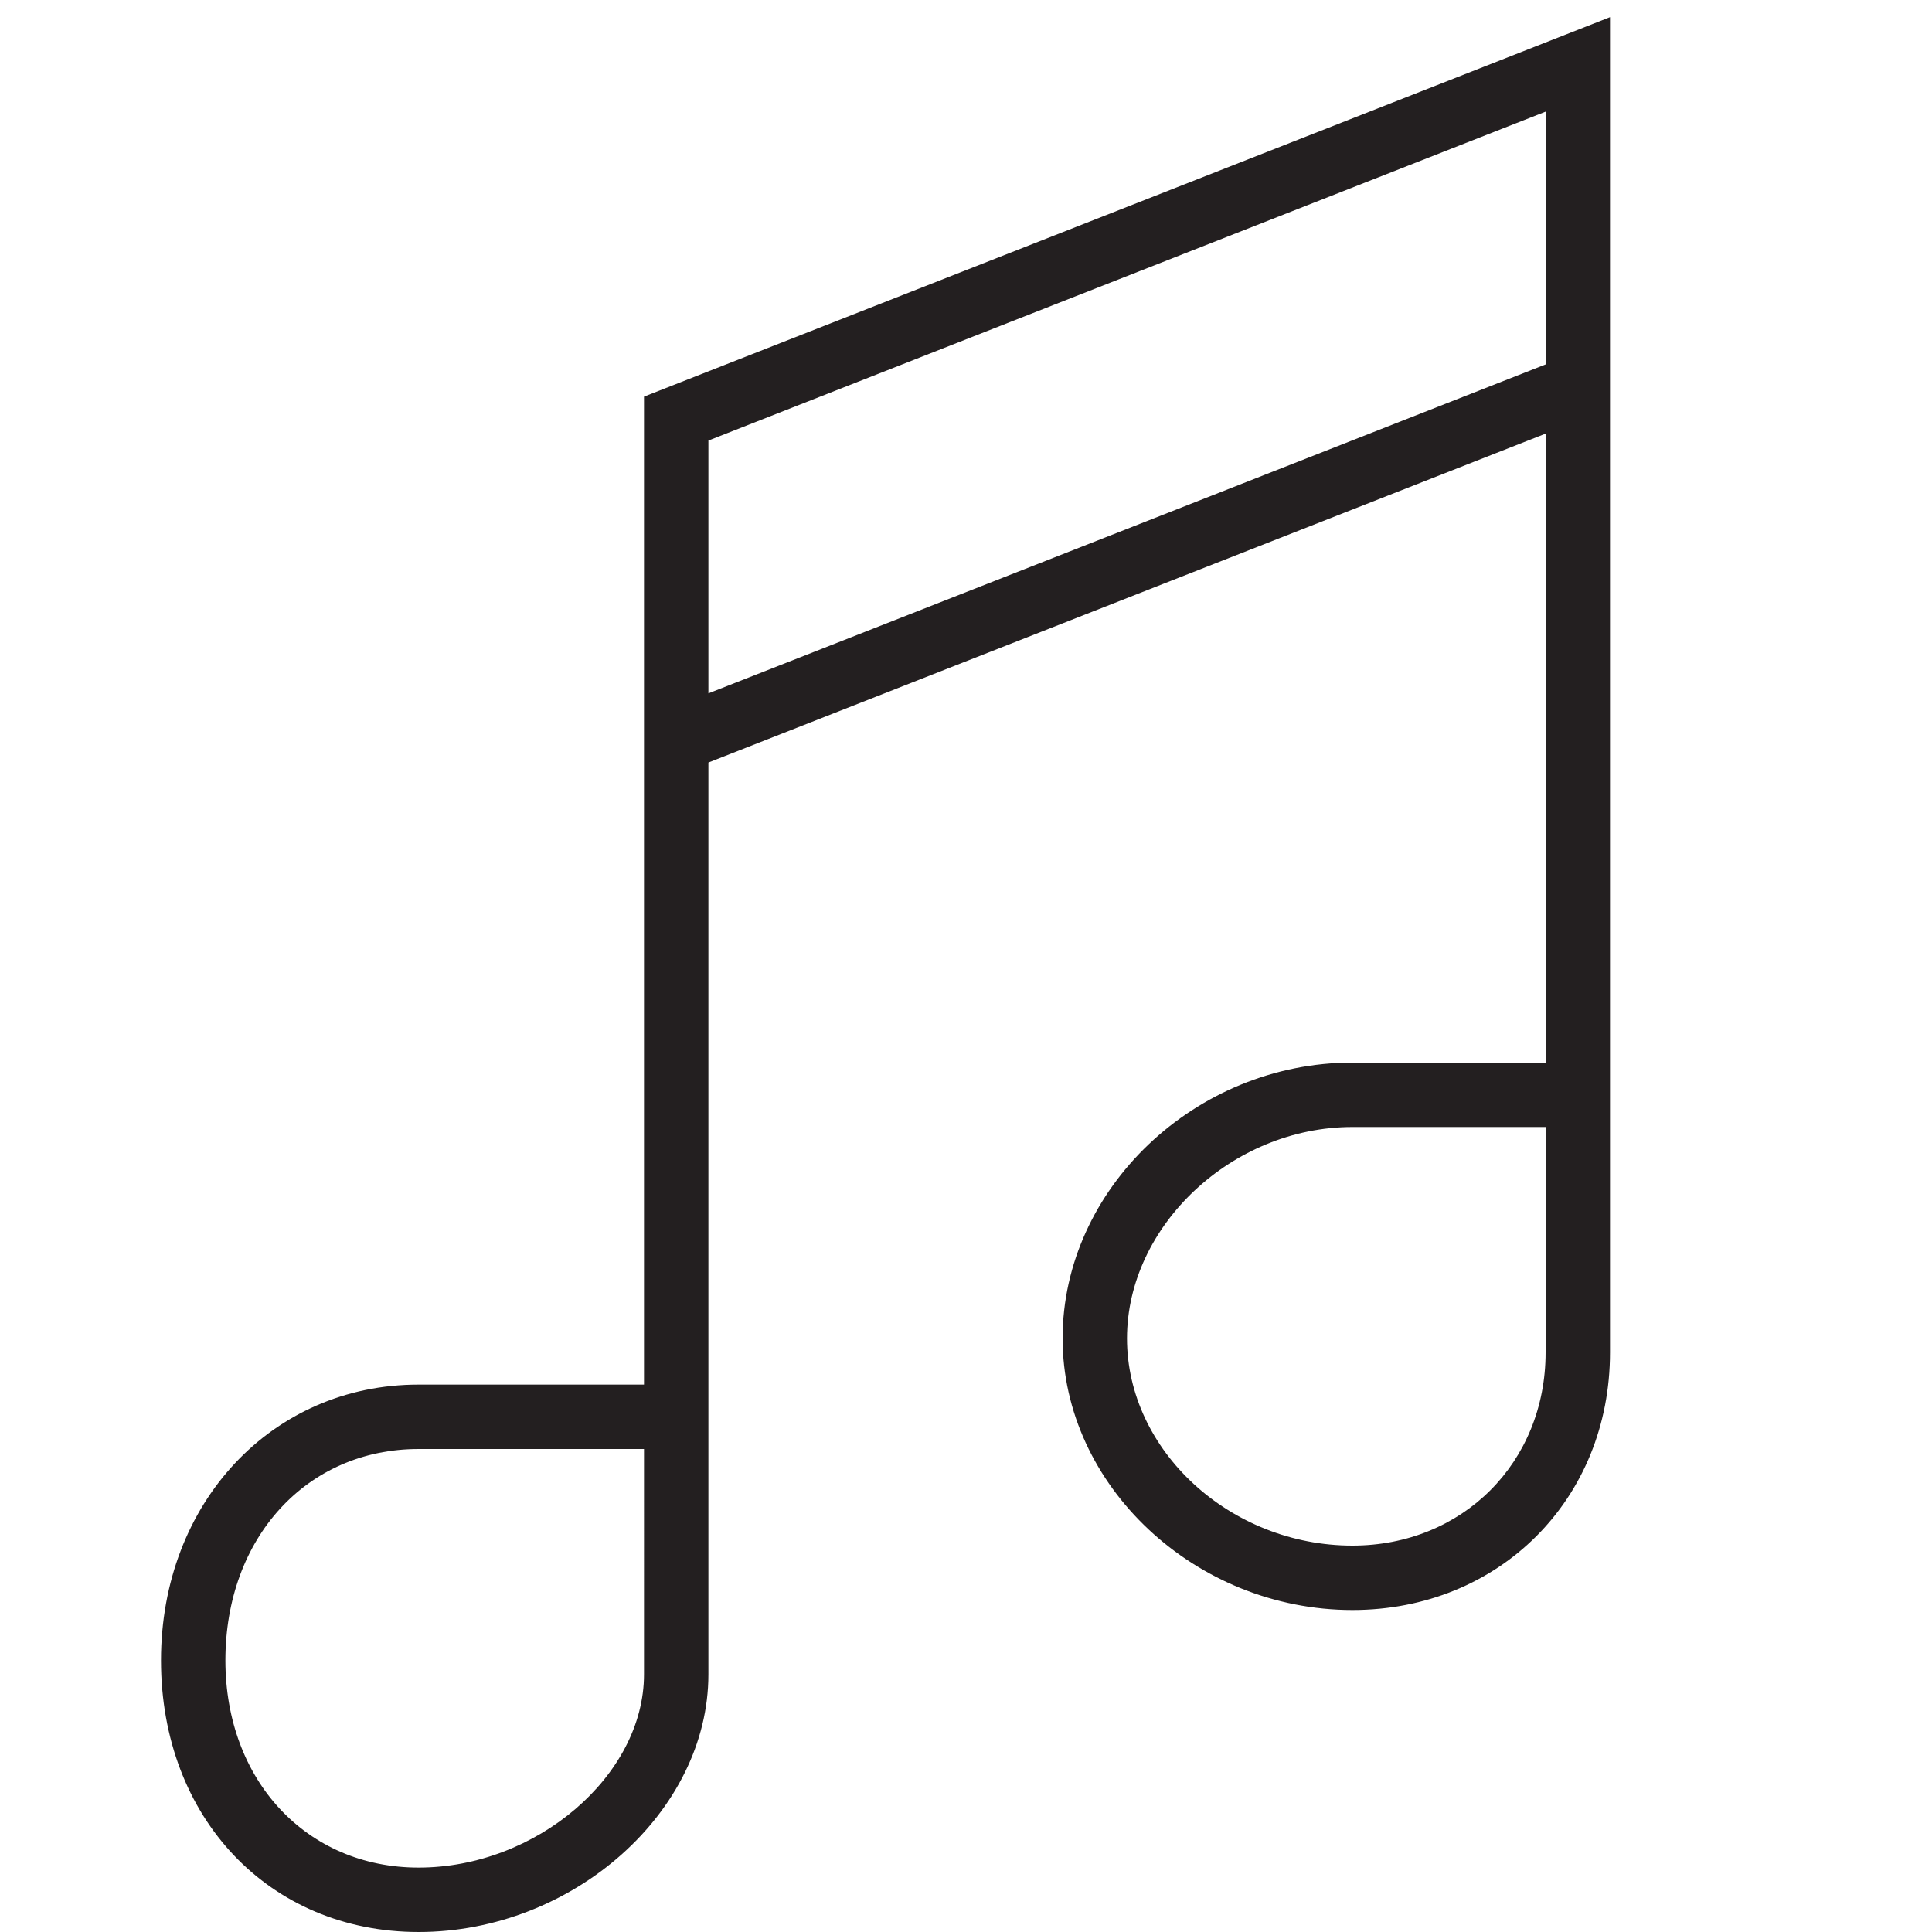 <?xml version="1.0" encoding="utf-8"?>
<!-- Generator: Adobe Illustrator 17.0.0, SVG Export Plug-In . SVG Version: 6.00 Build 0)  -->
<!DOCTYPE svg PUBLIC "-//W3C//DTD SVG 1.1//EN" "http://www.w3.org/Graphics/SVG/1.1/DTD/svg11.dtd">
<svg version="1.1" id="Layer_1" xmlns="http://www.w3.org/2000/svg" xmlns:xlink="http://www.w3.org/1999/xlink" x="0px" y="0px"
	 width="60px" height="60px" viewBox="0 0 60 60" enable-background="new 0 0 60 60" xml:space="preserve">
<g>
	<path fill="#231F20" d="M13,60c4.794,0,9-3.738,9-8v-5.609V43V23.681l26-10.214V33h-6c-4.879,0-9,3.922-9,8.565
		C33,46.137,37.121,50,42,50c4.56,0,8-3.439,8-8v-3.174V33V0.533L20,12.318V43h-7c-4.561,0-8,3.682-8,8.565C5,56.453,8.364,60,13,60
		z M48,42c0,3.42-2.579,6-6,6c-3.794,0-7-2.947-7-6.435C35,38.068,38.271,35,42,35h6v3.826V42z M48,3.467v7.851L22,21.533v-7.851
		L48,3.467z M13,45h7v1.391V52c0,3.14-3.337,6-7,6c-3.477,0-6-2.706-6-6.435C7,47.761,9.523,45,13,45z"/>
</g>
</svg>
